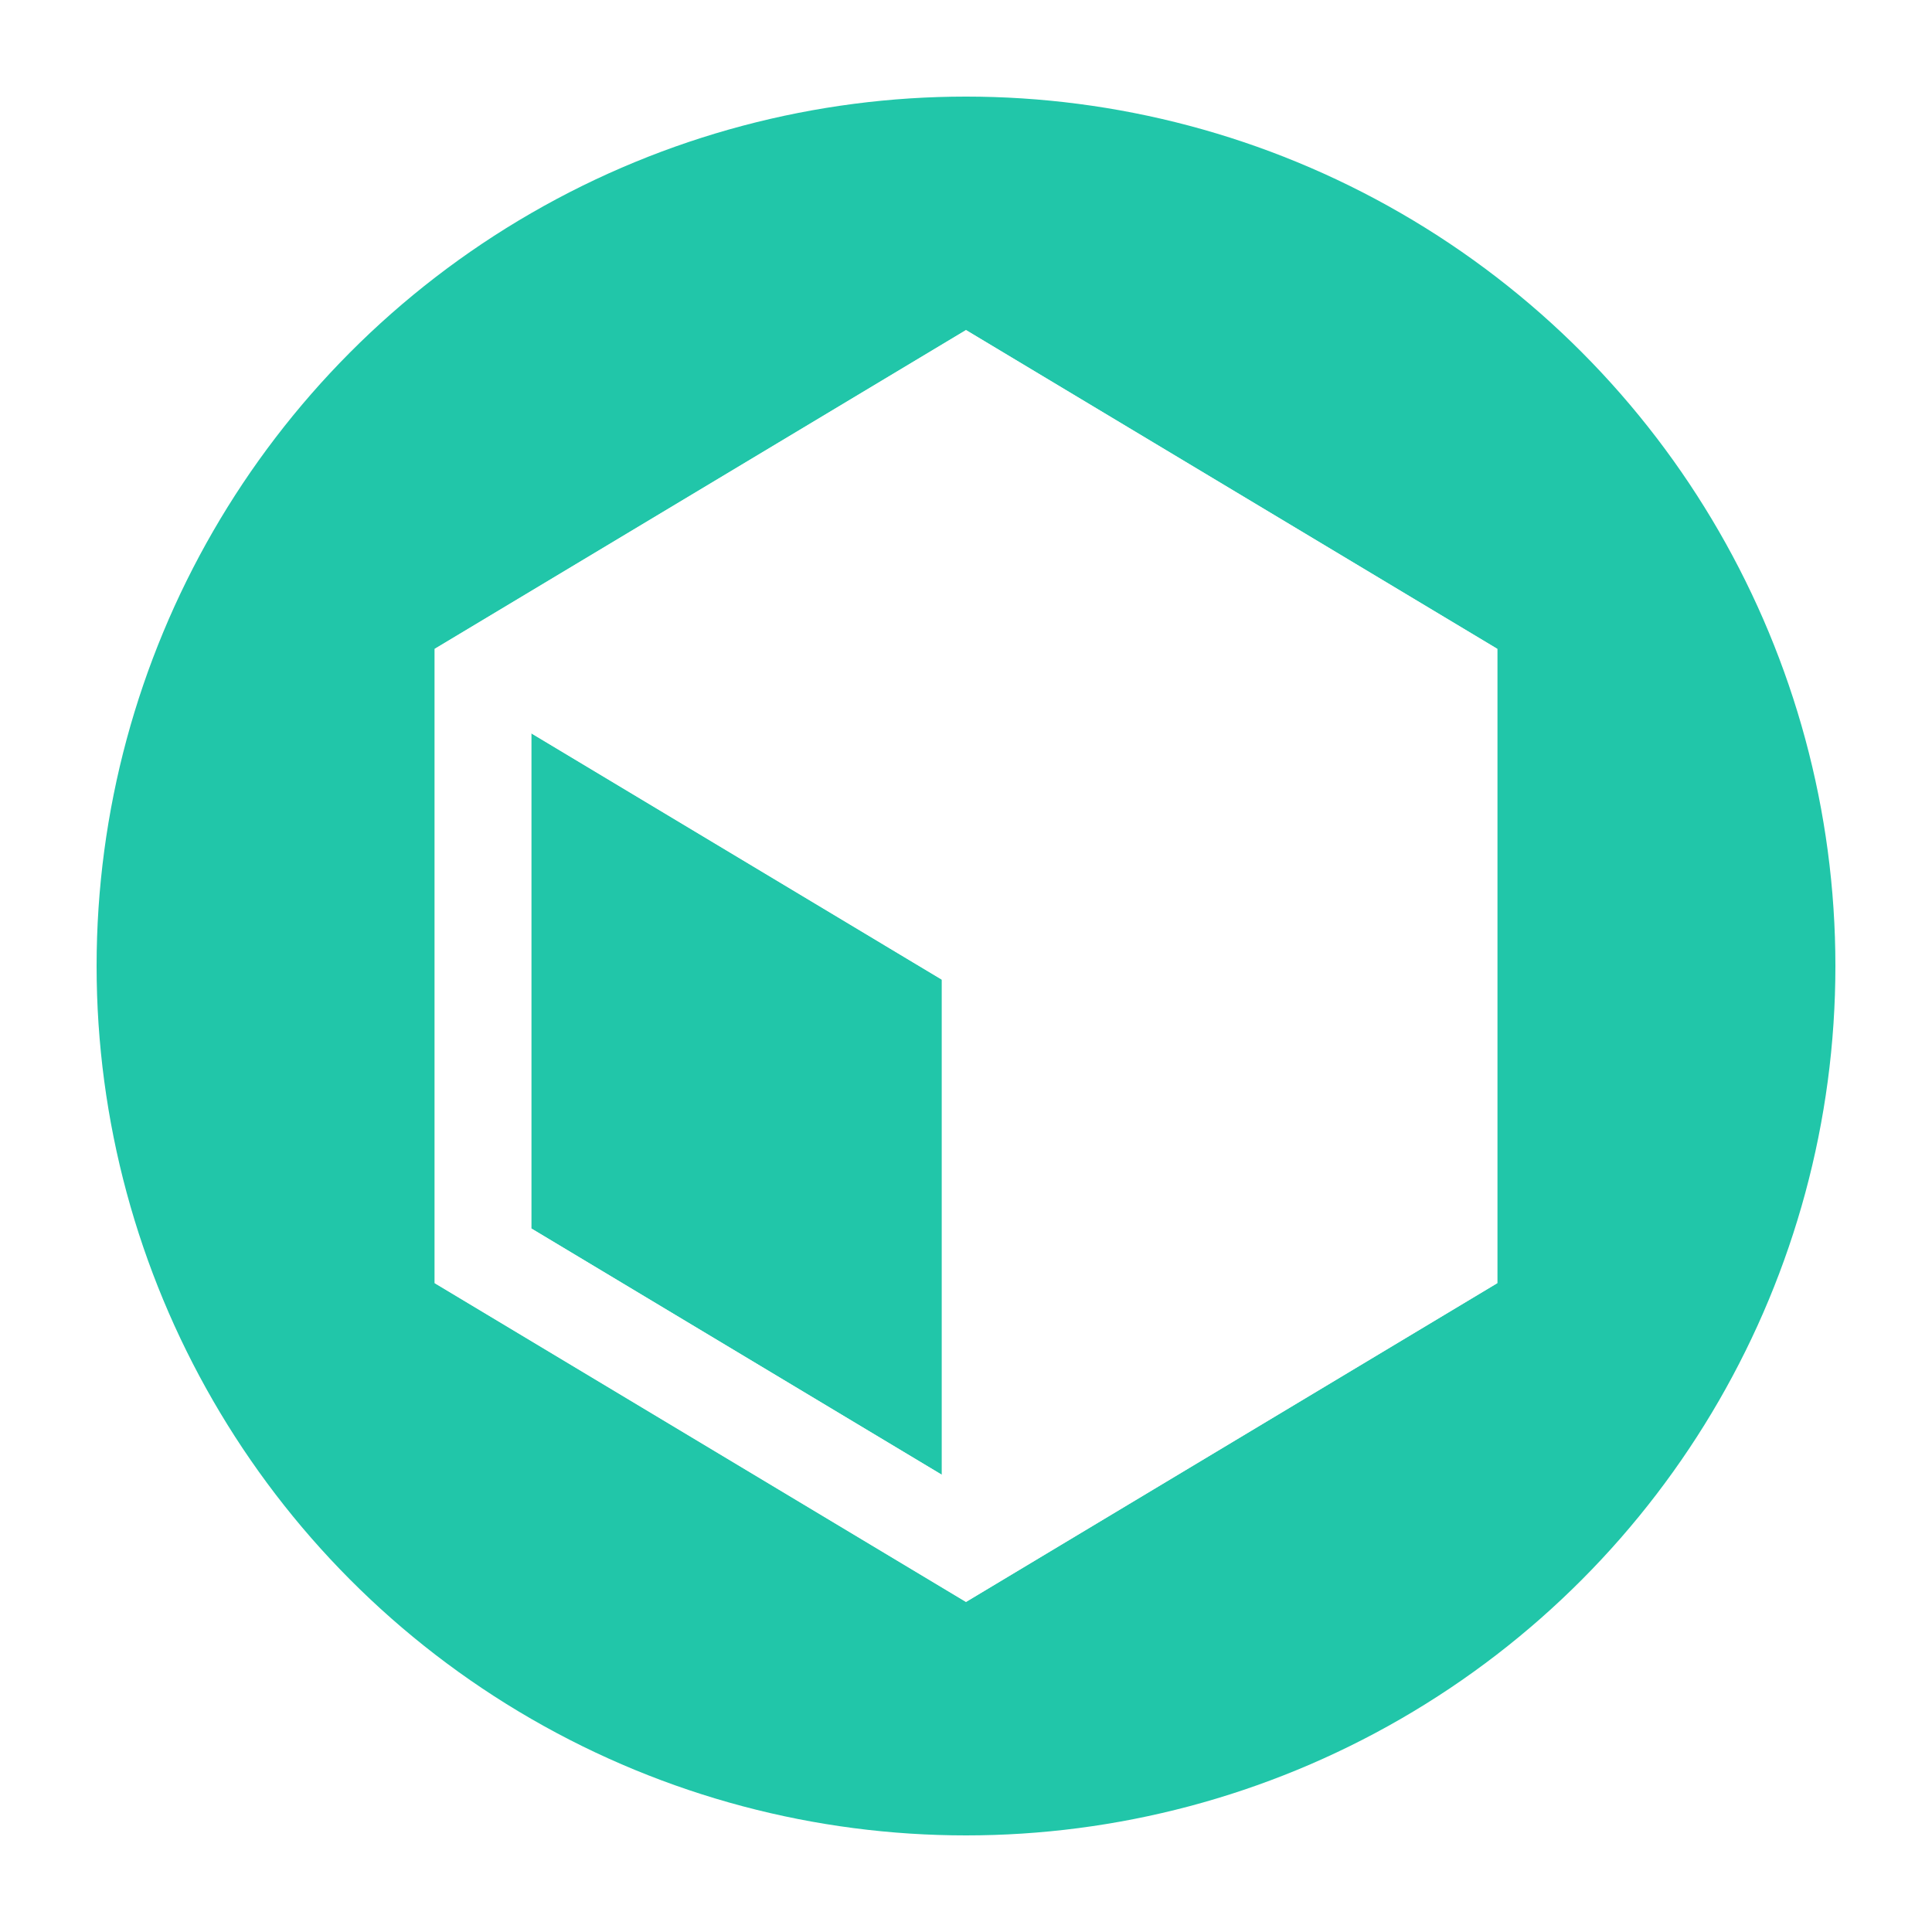 <?xml version="1.0" encoding="UTF-8" standalone="no"?>
<!-- Created with Inkscape (http://www.inkscape.org/) -->

<svg
   xmlns:dc="http://purl.org/dc/elements/1.1/"
   xmlns:cc="http://creativecommons.org/ns#"
   xmlns:rdf="http://www.w3.org/1999/02/22-rdf-syntax-ns#"
   xmlns:svg="http://www.w3.org/2000/svg"
   xmlns="http://www.w3.org/2000/svg"
   xmlns:sodipodi="http://sodipodi.sourceforge.net/DTD/sodipodi-0.dtd"
   xmlns:inkscape="http://www.inkscape.org/namespaces/inkscape"
   width="20"
   height="20"
   viewBox="0 0 20 20"
   id="svg2"
   version="1.1"
   inkscape:version="0.91 r13725"
   sodipodi:docname="ic_quantumunit.svg">
  <title
     id="title4138">QuantumUnit</title>
  <defs
     id="defs4">
    <filter
       style="color-interpolation-filters:sRGB;"
       inkscape:label="Cross Blur"
       id="filter4781">
      <feColorMatrix
         in="SourceGraphic"
         values="1 0 0 0 0 0 1 0 0 0 0 0 1 0 0 -0.212 -0.715 -0.072 1 0 "
         result="colormatrix"
         id="feColorMatrix4783" />
      <feComposite
         in="SourceGraphic"
         in2="colormatrix"
         operator="arithmetic"
         k2="1"
         k3="0"
         k4="2.77556e-017"
         result="composite"
         id="feComposite4785" />
      <feGaussianBlur
         stdDeviation="0.2 0.01"
         result="blur1"
         id="feGaussianBlur4787" />
      <feGaussianBlur
         in="composite"
         stdDeviation="0.01 0.2"
         result="blur2"
         id="feGaussianBlur4789" />
      <feBlend
         in="blur2"
         in2="blur1"
         mode="lighten"
         result="blend"
         id="feBlend4791" />
    </filter>
  </defs>
  <sodipodi:namedview
     id="base"
     pagecolor="#ffffff"
     bordercolor="#666666"
     borderopacity="1.0"
     inkscape:pageopacity="0.0"
     inkscape:pageshadow="2"
     inkscape:zoom="31.678384"
     inkscape:cx="11.563655"
     inkscape:cy="9.9391316"
     inkscape:document-units="px"
     inkscape:current-layer="layer4"
     showgrid="true"
     units="px"
     inkscape:snap-bbox="true"
     inkscape:bbox-paths="true"
     inkscape:bbox-nodes="true"
     inkscape:snap-bbox-edge-midpoints="true"
     inkscape:snap-bbox-midpoints="true"
     inkscape:object-paths="true"
     inkscape:snap-intersection-paths="true"
     inkscape:object-nodes="true"
     inkscape:snap-smooth-nodes="true"
     inkscape:snap-midpoints="true"
     inkscape:window-width="1536"
     inkscape:window-height="841"
     inkscape:window-x="-8"
     inkscape:window-y="-8"
     inkscape:window-maximized="1"
     showguides="false">
    <inkscape:grid
       type="xygrid"
       id="grid4136" />
  </sodipodi:namedview>
  <g
     inkscape:label="Background"
     inkscape:groupmode="layer"
     id="layer1"
     transform="translate(0,-1032.362)"
     style="display:inline">
    <circle
       style="opacity:1;fill:#21c6a9;fill-opacity:1;stroke:none;stroke-width:0.2;stroke-miterlimit:4;stroke-dasharray:none;stroke-opacity:1"
       id="path4140"
       cx="10"
       cy="1042.362"
       r="9" />
  </g>
  <g
     inkscape:groupmode="layer"
     id="layer4"
     inkscape:label="Blur"
     style="display:inline">
    <g
       id="g4683"
       style="filter:url(#filter4781)">
      <path
         sodipodi:nodetypes="ccccccc"
         inkscape:connector-curvature="0"
         id="path4153-3"
         d="m 5,7 5,3 0,6 5,-3 0,-6 -5,-3 z"
         style="display:inline;fill:#f2f2f2;fill-opacity:1;fill-rule:evenodd;stroke:#f2f2f2;stroke-width:0.5;stroke-linecap:butt;stroke-linejoin:round;stroke-miterlimit:4;stroke-dasharray:none;stroke-opacity:1" />
      <path
         sodipodi:nodetypes="ccccccc"
         inkscape:connector-curvature="0"
         id="path4142-0"
         d="M 10,4 5,7 l 0,6 5,3 5,-3 0,-6 z"
         style="display:inline;fill:none;fill-rule:evenodd;stroke:#f2f2f2;stroke-width:1;stroke-linecap:butt;stroke-linejoin:miter;stroke-miterlimit:4;stroke-dasharray:none;stroke-opacity:1" />
    </g>
  </g>
  <g
     inkscape:groupmode="layer"
     id="layer2"
     inkscape:label="Logo"
     style="display:inline">
    <path
       style="display:inline;fill:#ffffff;fill-opacity:1;fill-rule:evenodd;stroke:#ffffff;stroke-width:0.5;stroke-linecap:butt;stroke-linejoin:round;stroke-miterlimit:4;stroke-dasharray:none;stroke-opacity:1"
       d="m 5,7 5,3 0,6 5,-3 0,-6 -5,-3 z"
       id="path4153"
       inkscape:connector-curvature="0"
       sodipodi:nodetypes="ccccccc" />
    <path
       style="display:inline;fill:none;fill-rule:evenodd;stroke:#ffffff;stroke-width:1;stroke-linecap:butt;stroke-linejoin:miter;stroke-miterlimit:4;stroke-dasharray:none;stroke-opacity:1"
       d="m 10,4 -5,3 0,6 5,3 5,-3 0,-6 z"
       id="path4142"
       inkscape:connector-curvature="0"
       sodipodi:nodetypes="ccccccc" />
  </g>
</svg>
